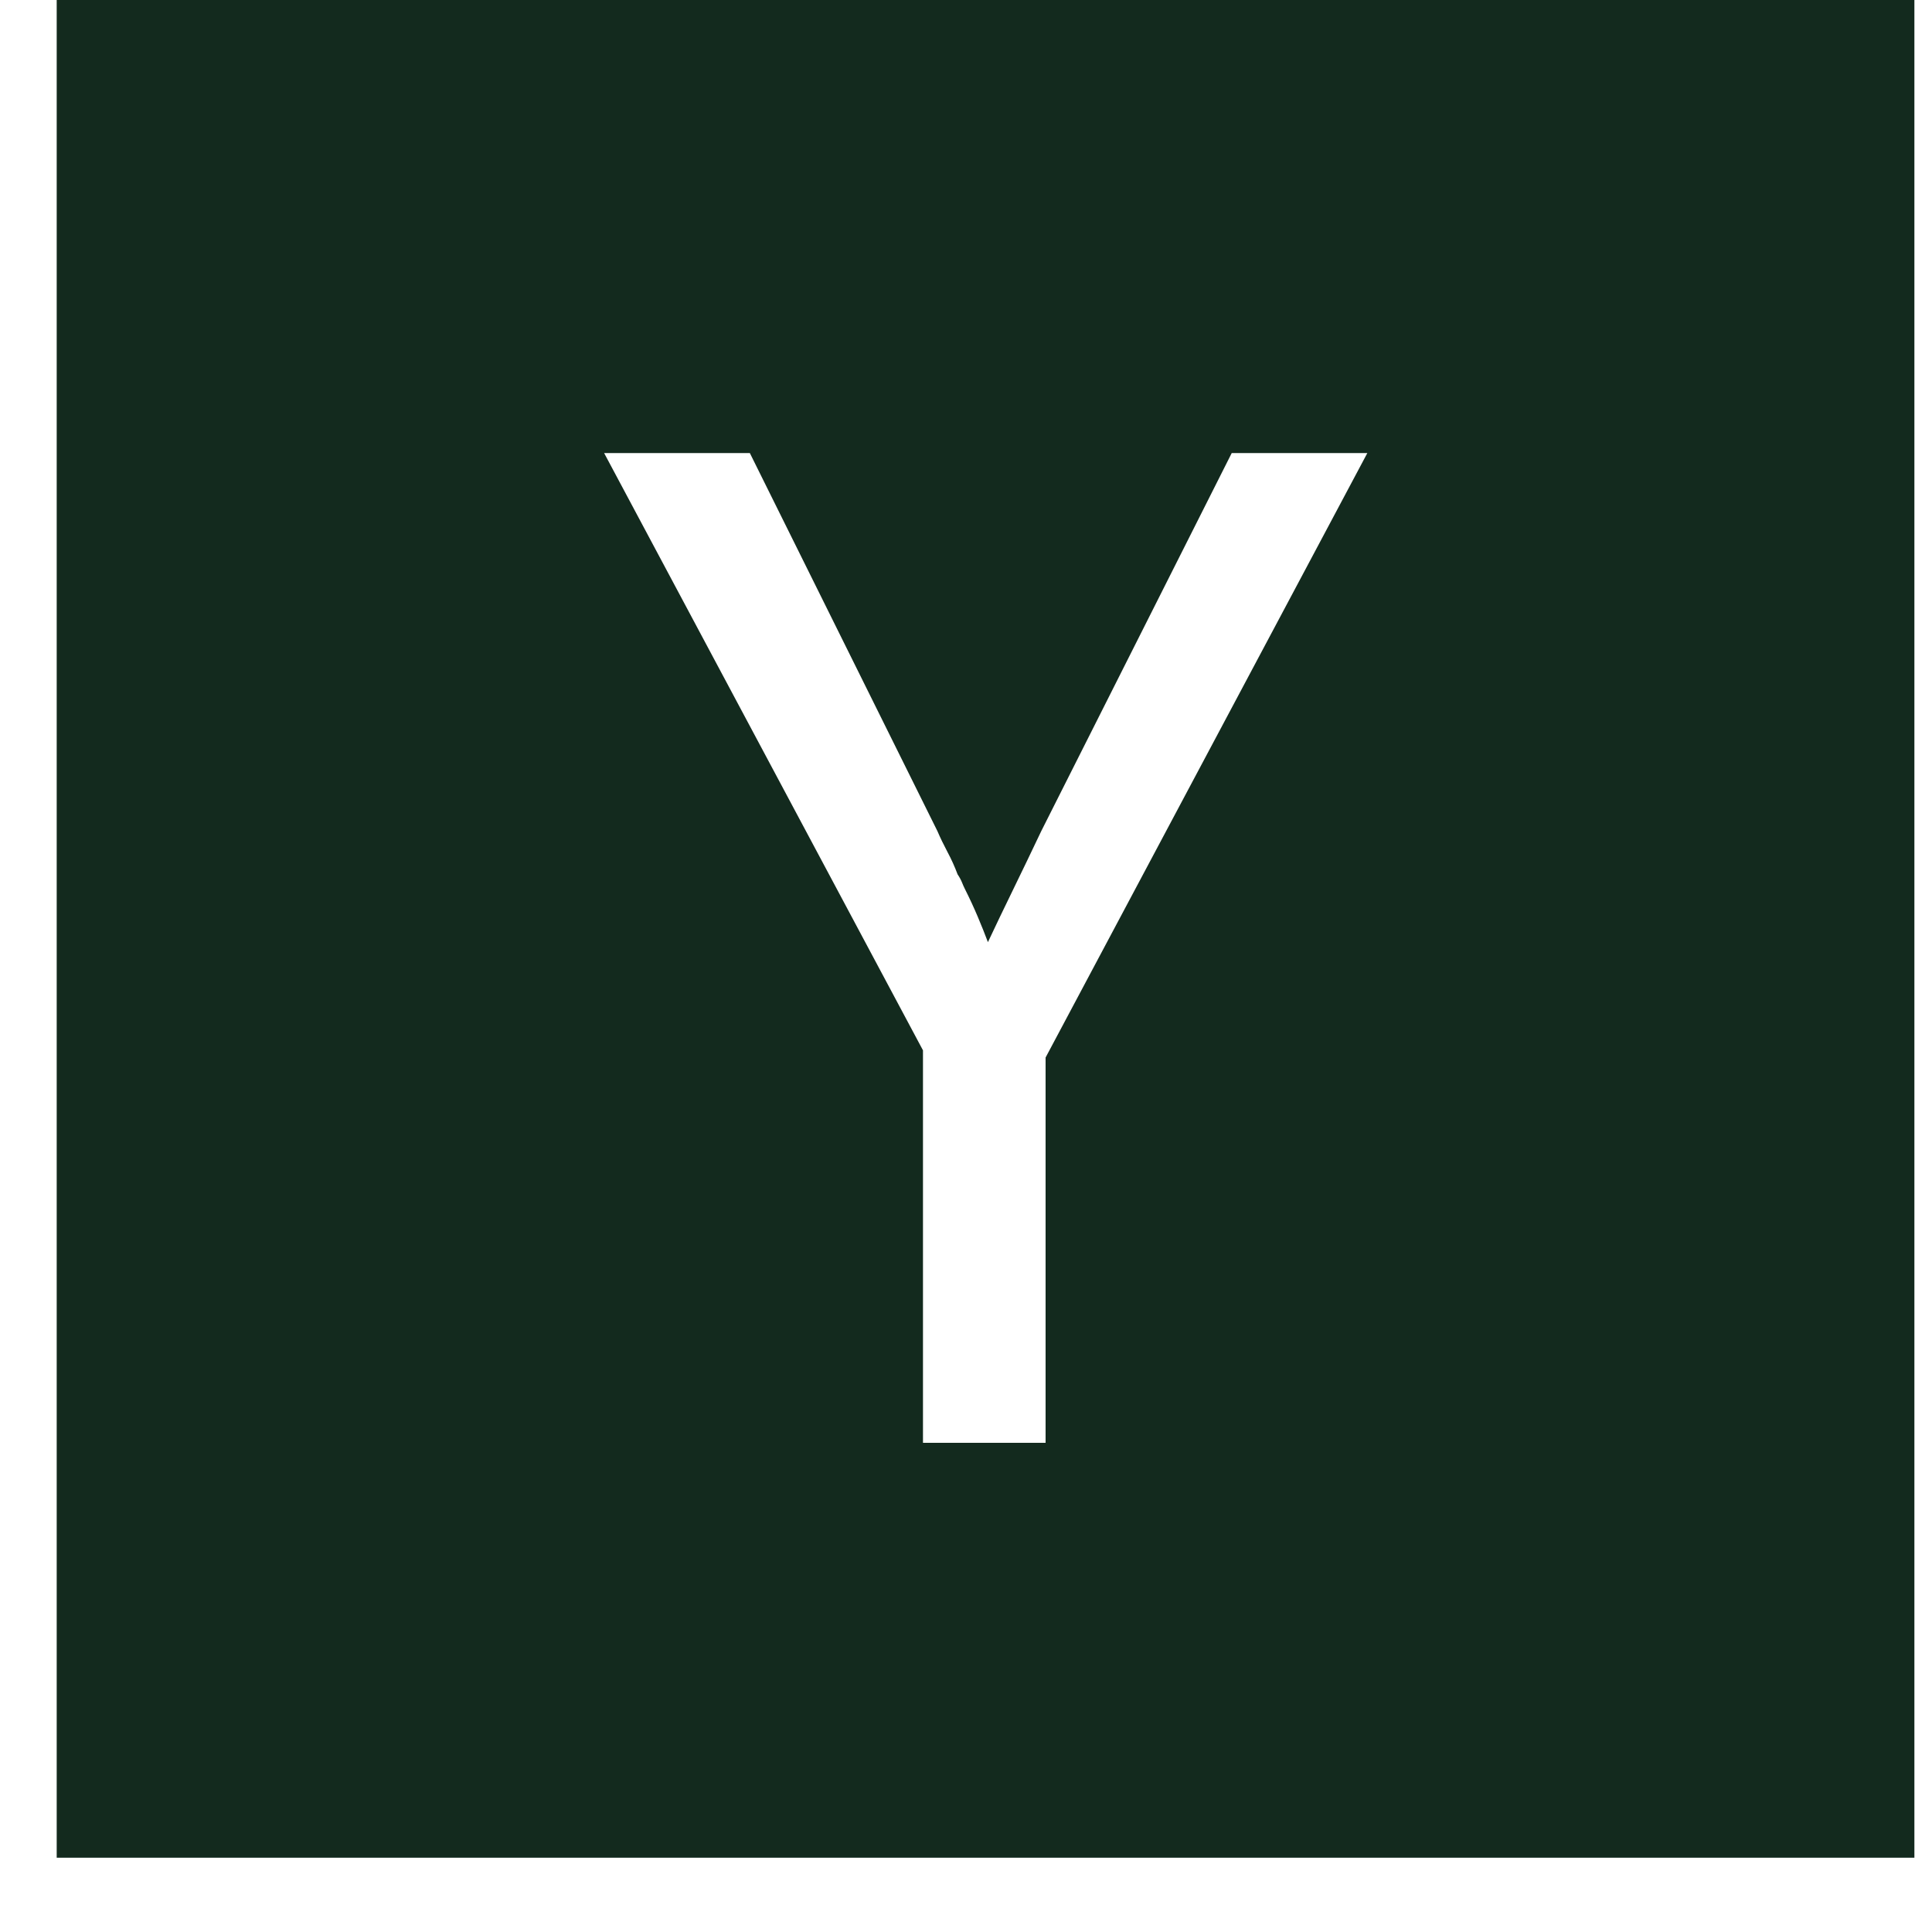 <svg width="26" height="26" viewBox="0 0 26 26" fill="none" xmlns="http://www.w3.org/2000/svg">
<path fill-rule="evenodd" clip-rule="evenodd" d="M0.763 0H25.763V25H0.763V0ZM12.421 14.135L8.13 6.097H10.091L12.615 11.184C12.654 11.275 12.699 11.368 12.751 11.466C12.803 11.563 12.848 11.663 12.887 11.767C12.913 11.805 12.932 11.841 12.945 11.873C12.958 11.906 12.971 11.935 12.984 11.961C13.049 12.09 13.107 12.216 13.159 12.339C13.211 12.462 13.256 12.575 13.295 12.679C13.398 12.459 13.512 12.223 13.635 11.97C13.758 11.718 13.884 11.456 14.013 11.184L16.576 6.097H18.401L14.071 14.232V19.417H12.421V14.135Z" fill="#132a1e"/>
</svg>
